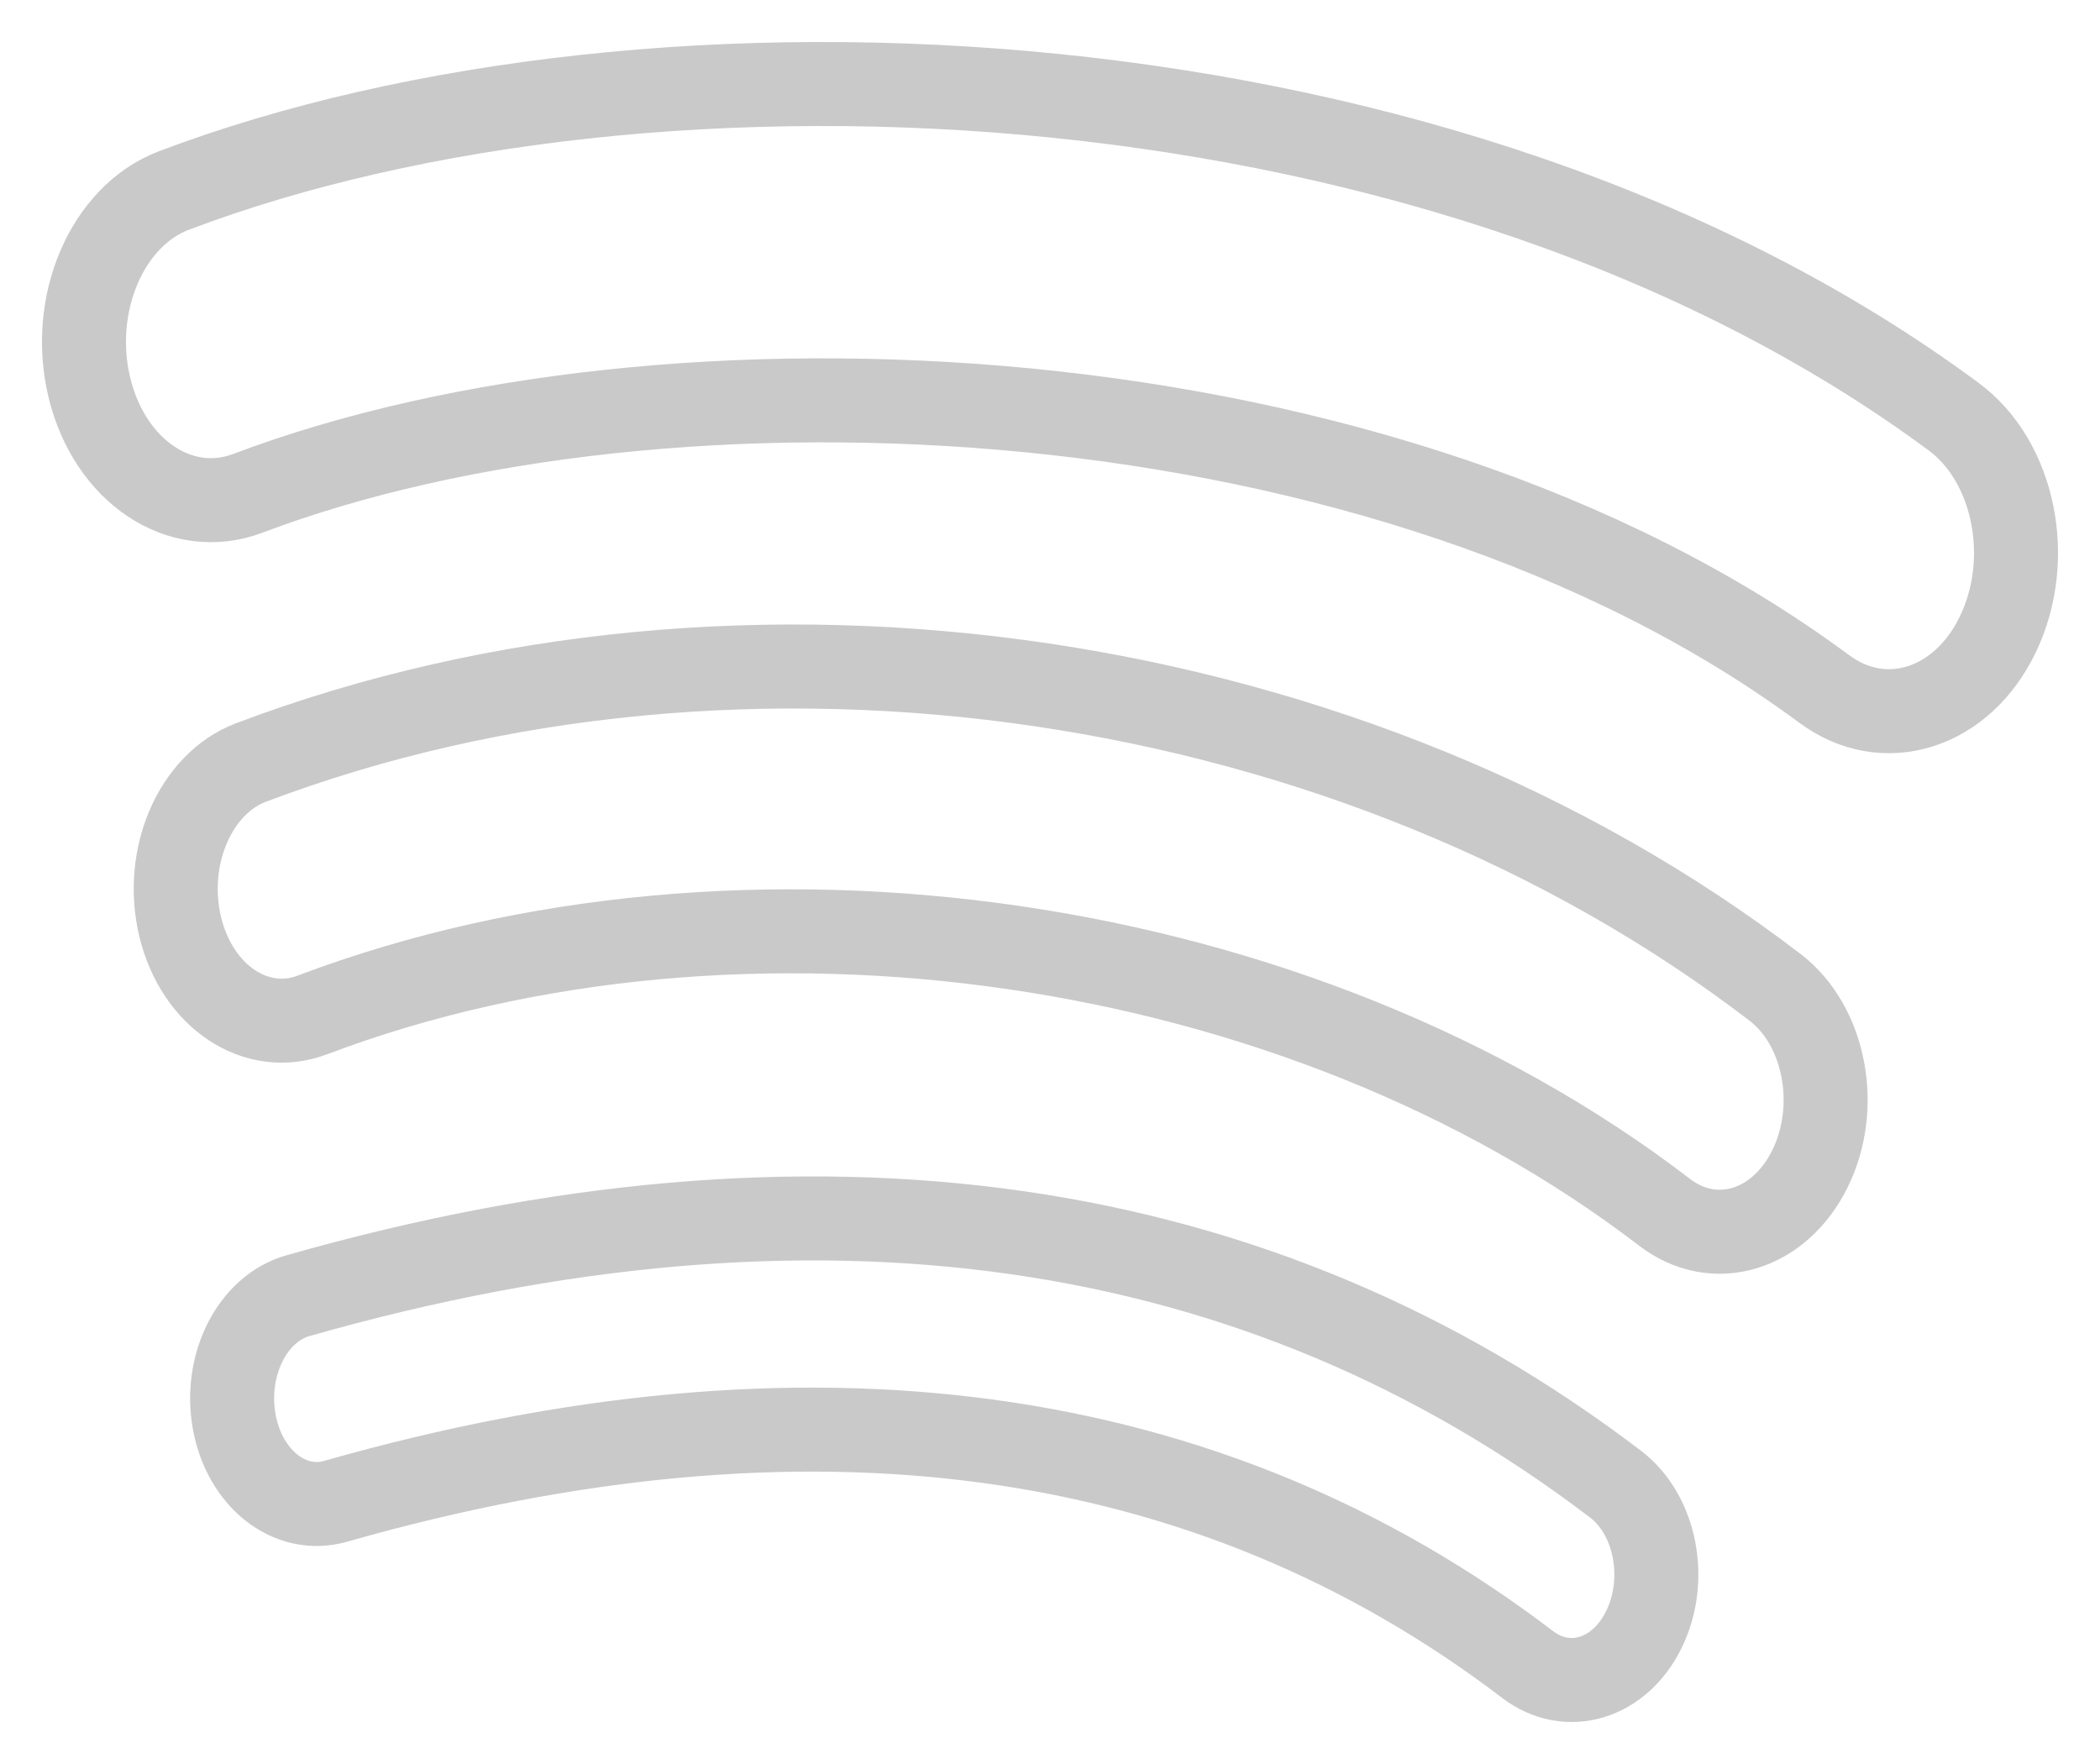 <svg width="25" height="21" viewBox="0 0 25 21" fill="none" xmlns="http://www.w3.org/2000/svg">
<path d="M19.57 19.399C19.281 19.99 18.66 20.178 18.185 19.815C14.392 16.926 9.617 16.271 3.994 17.873C3.452 18.027 2.912 17.604 2.789 16.928C2.665 16.252 3.003 15.579 3.546 15.425C9.7 13.672 14.978 14.426 19.236 17.671C19.711 18.035 19.861 18.807 19.57 19.399ZM21.547 13.914C21.183 14.653 20.407 14.886 19.815 14.431C15.473 11.103 8.854 10.139 3.718 12.083C3.052 12.334 2.348 11.866 2.146 11.037C1.945 10.206 2.321 9.331 2.986 9.078C8.852 6.858 16.146 7.934 21.133 11.755C21.725 12.209 21.912 13.176 21.547 13.914ZM21.717 8.202C16.511 4.346 7.921 3.991 2.95 5.873C2.151 6.175 1.307 5.613 1.065 4.617C0.823 3.621 1.274 2.569 2.072 2.267C7.779 0.107 17.265 0.524 23.259 4.961C23.979 5.493 24.214 6.649 23.788 7.543C23.363 8.439 22.433 8.734 21.718 8.202L21.717 8.202Z" stroke="#C9C9C9" stroke-linecap="round" stroke-linejoin="round"/>
</svg>
